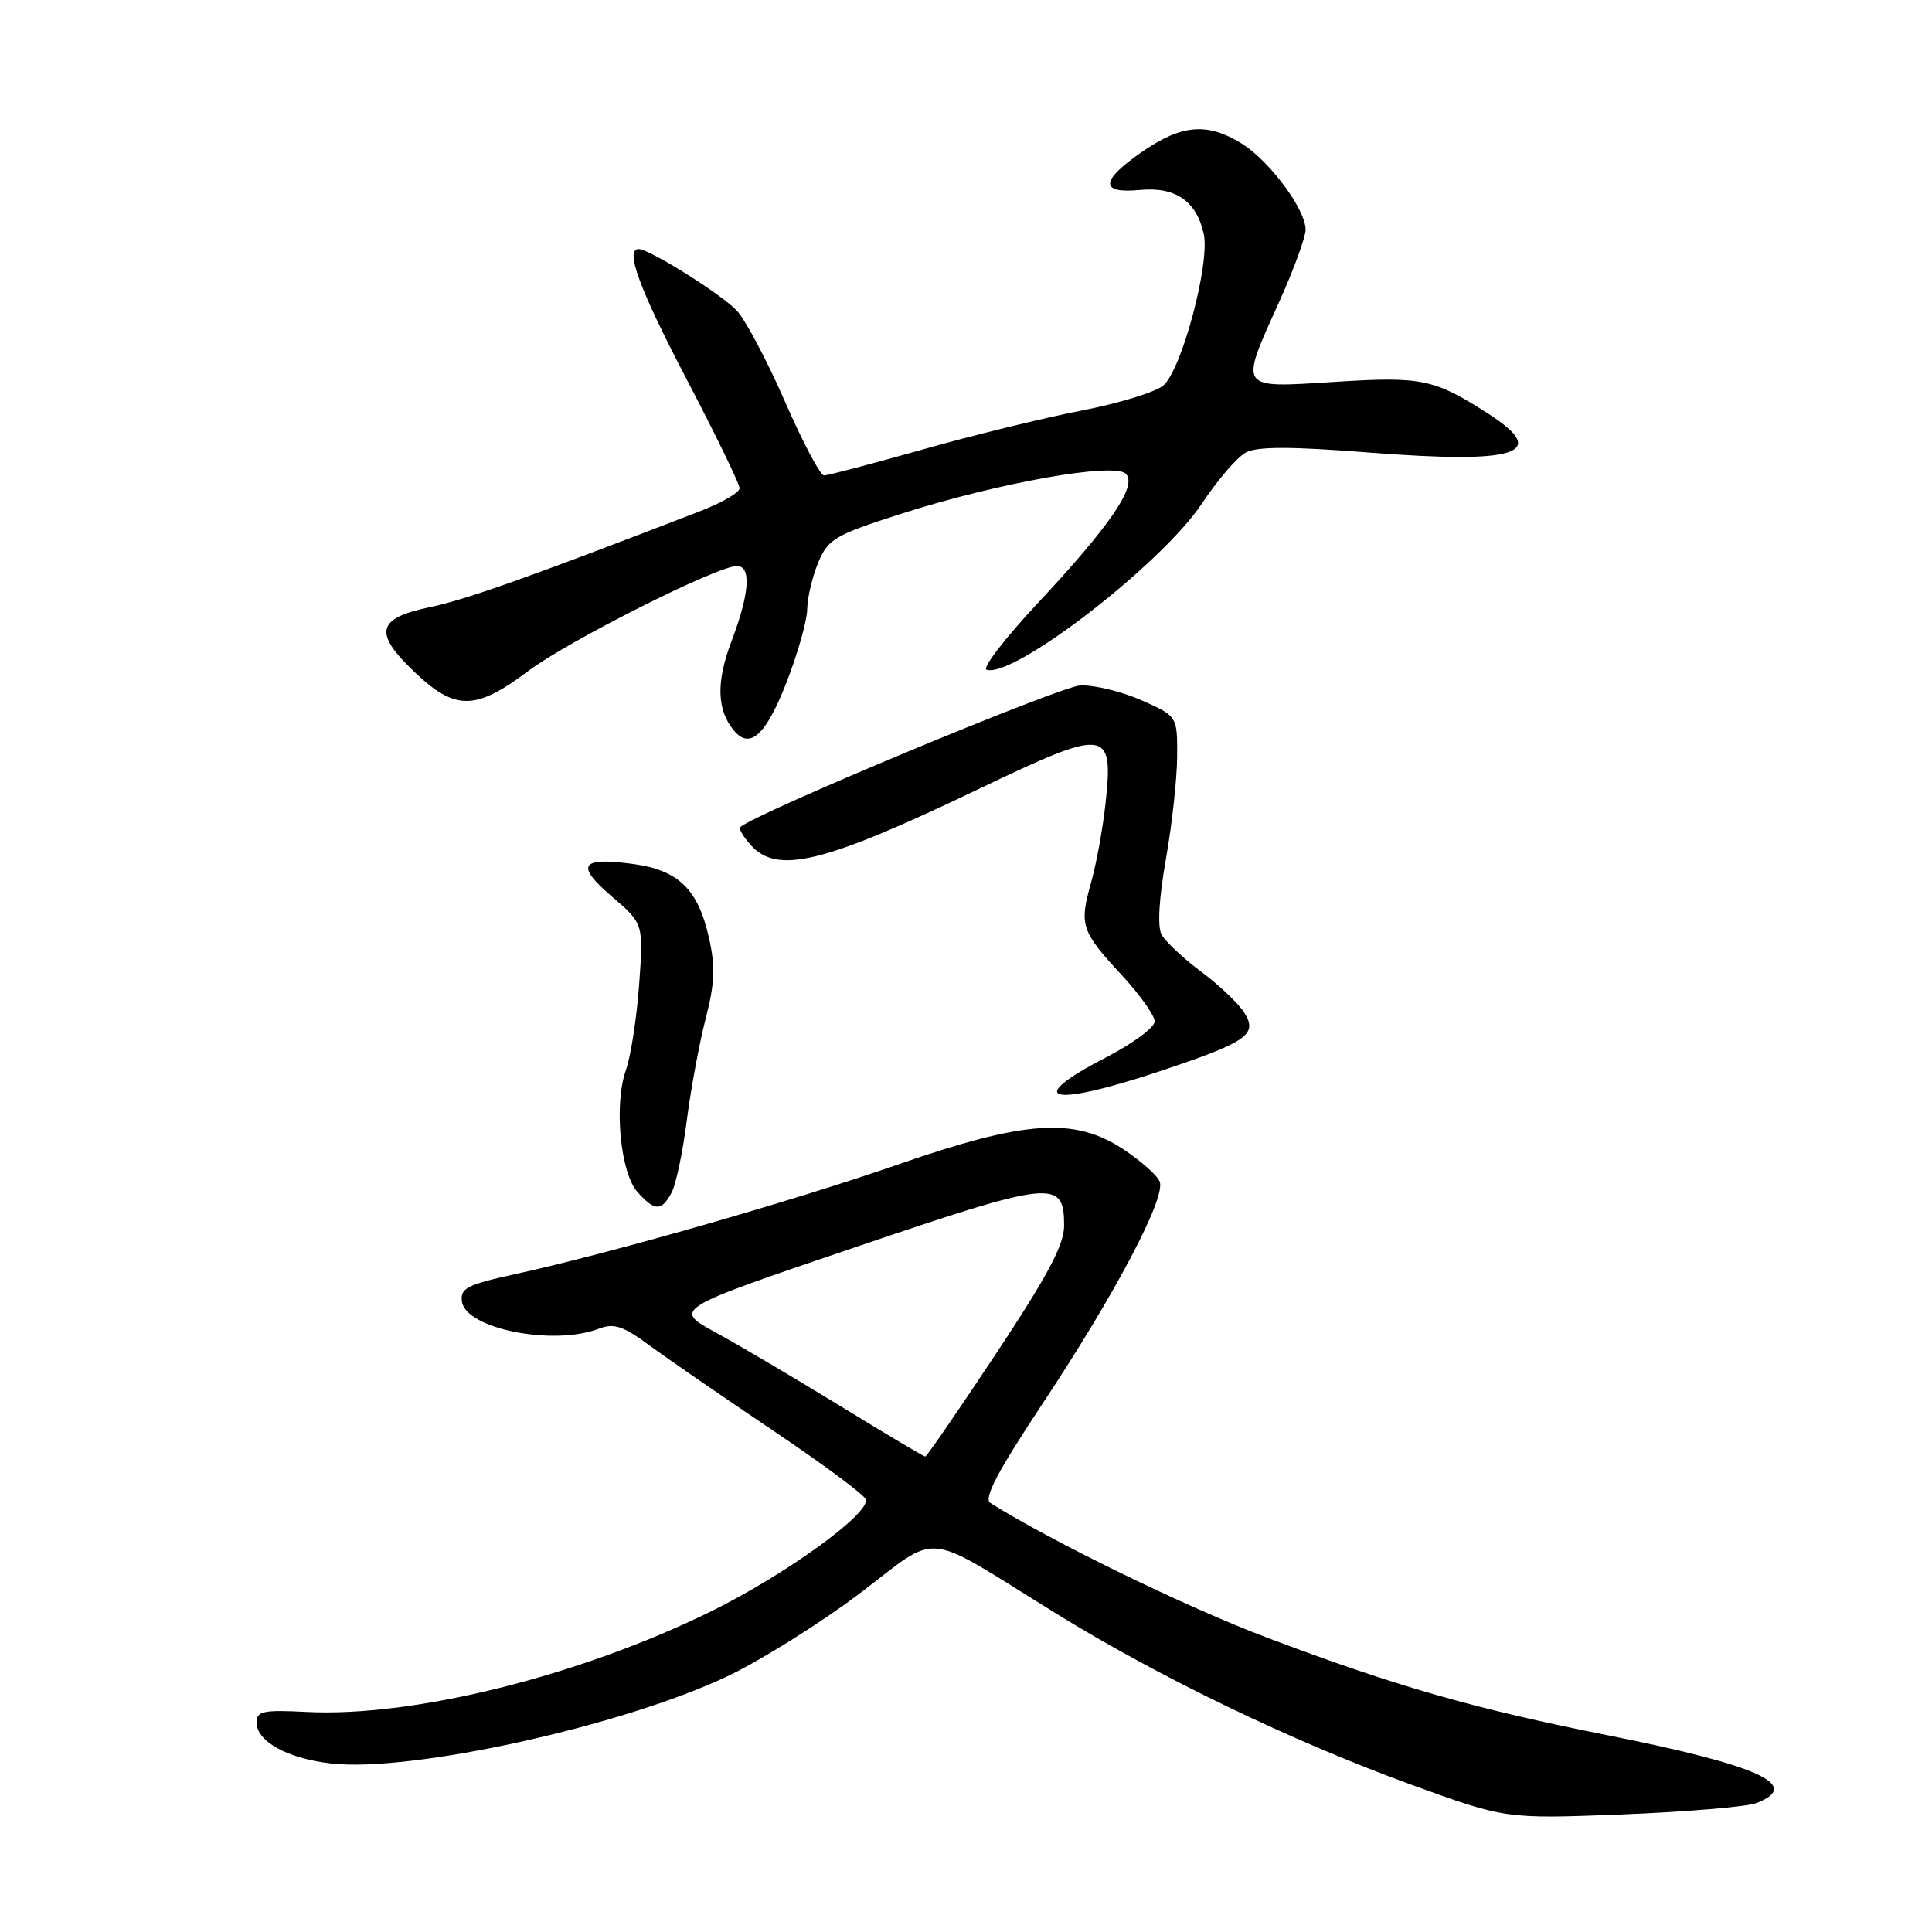 <?xml version="1.0" encoding="UTF-8" standalone="no"?>
<!DOCTYPE svg PUBLIC "-//W3C//DTD SVG 1.1//EN" "http://www.w3.org/Graphics/SVG/1.1/DTD/svg11.dtd" >
<svg xmlns="http://www.w3.org/2000/svg" xmlns:xlink="http://www.w3.org/1999/xlink" version="1.1" viewBox="0 0 256 256">
 <g >
 <path fill="currentColor"
d=" M 232.69 238.93 C 238.88 236.57 233.15 233.94 213.12 229.95 C 195.22 226.39 185.05 223.47 167.84 216.98 C 157.23 212.97 139.33 204.26 131.23 199.15 C 130.29 198.57 132.16 195.02 138.23 185.86 C 147.79 171.43 154.49 158.72 153.67 156.58 C 153.36 155.76 151.20 153.84 148.87 152.30 C 142.38 148.00 135.86 148.44 119.00 154.30 C 105.04 159.15 80.94 166.05 68.21 168.84 C 61.87 170.23 60.96 170.70 61.21 172.47 C 61.73 176.07 73.27 178.37 79.33 176.07 C 81.35 175.29 82.54 175.68 86.08 178.29 C 88.44 180.03 95.77 185.07 102.36 189.51 C 108.96 193.94 114.52 198.06 114.72 198.67 C 115.34 200.51 104.15 208.61 94.29 213.48 C 76.88 222.06 54.76 227.57 40.62 226.84 C 34.88 226.55 34.00 226.73 34.00 228.23 C 34.00 230.74 38.02 232.98 43.78 233.66 C 54.33 234.91 82.46 228.73 96.40 222.11 C 100.85 219.99 108.72 215.06 113.87 211.17 C 124.75 202.93 121.92 202.65 139.84 213.74 C 153.53 222.21 171.20 230.73 187.00 236.48 C 199.50 241.02 199.50 241.02 214.94 240.42 C 223.42 240.08 231.41 239.41 232.69 238.93 Z  M 88.99 158.03 C 89.57 156.94 90.47 152.66 91.00 148.50 C 91.53 144.35 92.65 138.29 93.49 135.03 C 94.71 130.34 94.80 128.09 93.95 124.30 C 92.51 117.85 89.92 115.31 83.95 114.49 C 76.91 113.53 76.19 114.61 81.07 118.79 C 85.27 122.39 85.27 122.39 84.69 130.44 C 84.37 134.87 83.58 139.99 82.93 141.81 C 81.33 146.35 82.20 155.46 84.49 157.98 C 86.77 160.51 87.65 160.52 88.99 158.03 Z  M 153.60 141.97 C 165.26 138.08 166.70 137.09 164.88 134.19 C 164.14 133.00 161.57 130.55 159.17 128.76 C 156.77 126.97 154.41 124.75 153.91 123.83 C 153.35 122.79 153.57 119.03 154.49 113.83 C 155.30 109.25 155.97 103.11 155.98 100.19 C 156.00 94.89 156.00 94.89 151.26 92.79 C 148.65 91.64 145.00 90.75 143.15 90.82 C 140.53 90.92 99.94 107.83 98.09 109.60 C 97.86 109.81 98.50 110.89 99.49 111.99 C 103.03 115.90 109.15 114.39 129.72 104.53 C 146.69 96.40 147.57 96.50 146.49 106.44 C 146.13 109.77 145.26 114.53 144.56 117.00 C 142.99 122.59 143.25 123.39 148.64 129.21 C 151.04 131.80 153.00 134.56 153.00 135.35 C 153.00 136.14 150.08 138.29 146.50 140.14 C 135.47 145.85 139.13 146.79 153.60 141.97 Z  M 104.19 90.49 C 105.69 86.65 106.94 82.25 106.96 80.72 C 106.98 79.19 107.64 76.41 108.42 74.54 C 109.72 71.42 110.60 70.90 119.43 68.07 C 132.22 63.98 147.63 61.23 149.18 62.78 C 150.74 64.34 147.13 69.64 137.35 80.09 C 133.10 84.65 130.12 88.54 130.73 88.74 C 134.27 89.92 153.92 74.75 159.26 66.72 C 161.32 63.61 163.94 60.57 165.08 59.96 C 166.60 59.15 171.00 59.15 181.49 59.97 C 201.09 61.49 205.39 60.10 197.25 54.85 C 190.03 50.20 188.41 49.87 176.86 50.60 C 163.98 51.41 164.20 51.73 169.50 40.00 C 171.42 35.74 173.00 31.43 173.00 30.43 C 173.00 27.74 168.20 21.28 164.49 19.00 C 160.01 16.22 156.59 16.50 151.43 20.05 C 145.78 23.94 145.65 25.68 151.05 25.17 C 155.75 24.72 158.54 26.64 159.50 30.99 C 160.36 34.89 156.55 49.12 154.12 51.10 C 153.04 51.98 148.18 53.46 143.33 54.40 C 138.47 55.34 129.01 57.65 122.30 59.55 C 115.58 61.45 109.68 63.00 109.19 63.00 C 108.69 63.00 106.37 58.61 104.03 53.25 C 101.69 47.89 98.82 42.46 97.66 41.19 C 95.70 39.06 86.07 33.00 84.63 33.00 C 82.77 33.00 84.73 38.30 91.00 50.29 C 94.85 57.65 98.00 64.13 98.00 64.69 C 98.00 65.26 95.64 66.63 92.75 67.74 C 70.18 76.46 61.77 79.45 57.01 80.44 C 49.90 81.91 49.44 83.83 54.95 89.07 C 60.33 94.18 63.01 94.16 69.97 88.93 C 75.30 84.92 95.02 75.00 97.65 75.00 C 99.58 75.00 99.32 78.66 96.94 84.93 C 94.88 90.34 94.97 94.06 97.24 96.79 C 99.36 99.35 101.47 97.44 104.19 90.49 Z  M 111.38 186.33 C 105.40 182.66 97.95 178.26 94.83 176.56 C 89.16 173.46 89.16 173.46 113.25 165.29 C 139.59 156.35 141.00 156.21 141.00 162.41 C 141.00 164.95 138.82 169.04 131.97 179.38 C 127.01 186.87 122.79 193.00 122.60 193.00 C 122.41 193.00 117.36 190.00 111.38 186.33 Z "/>
</g>
</svg>
